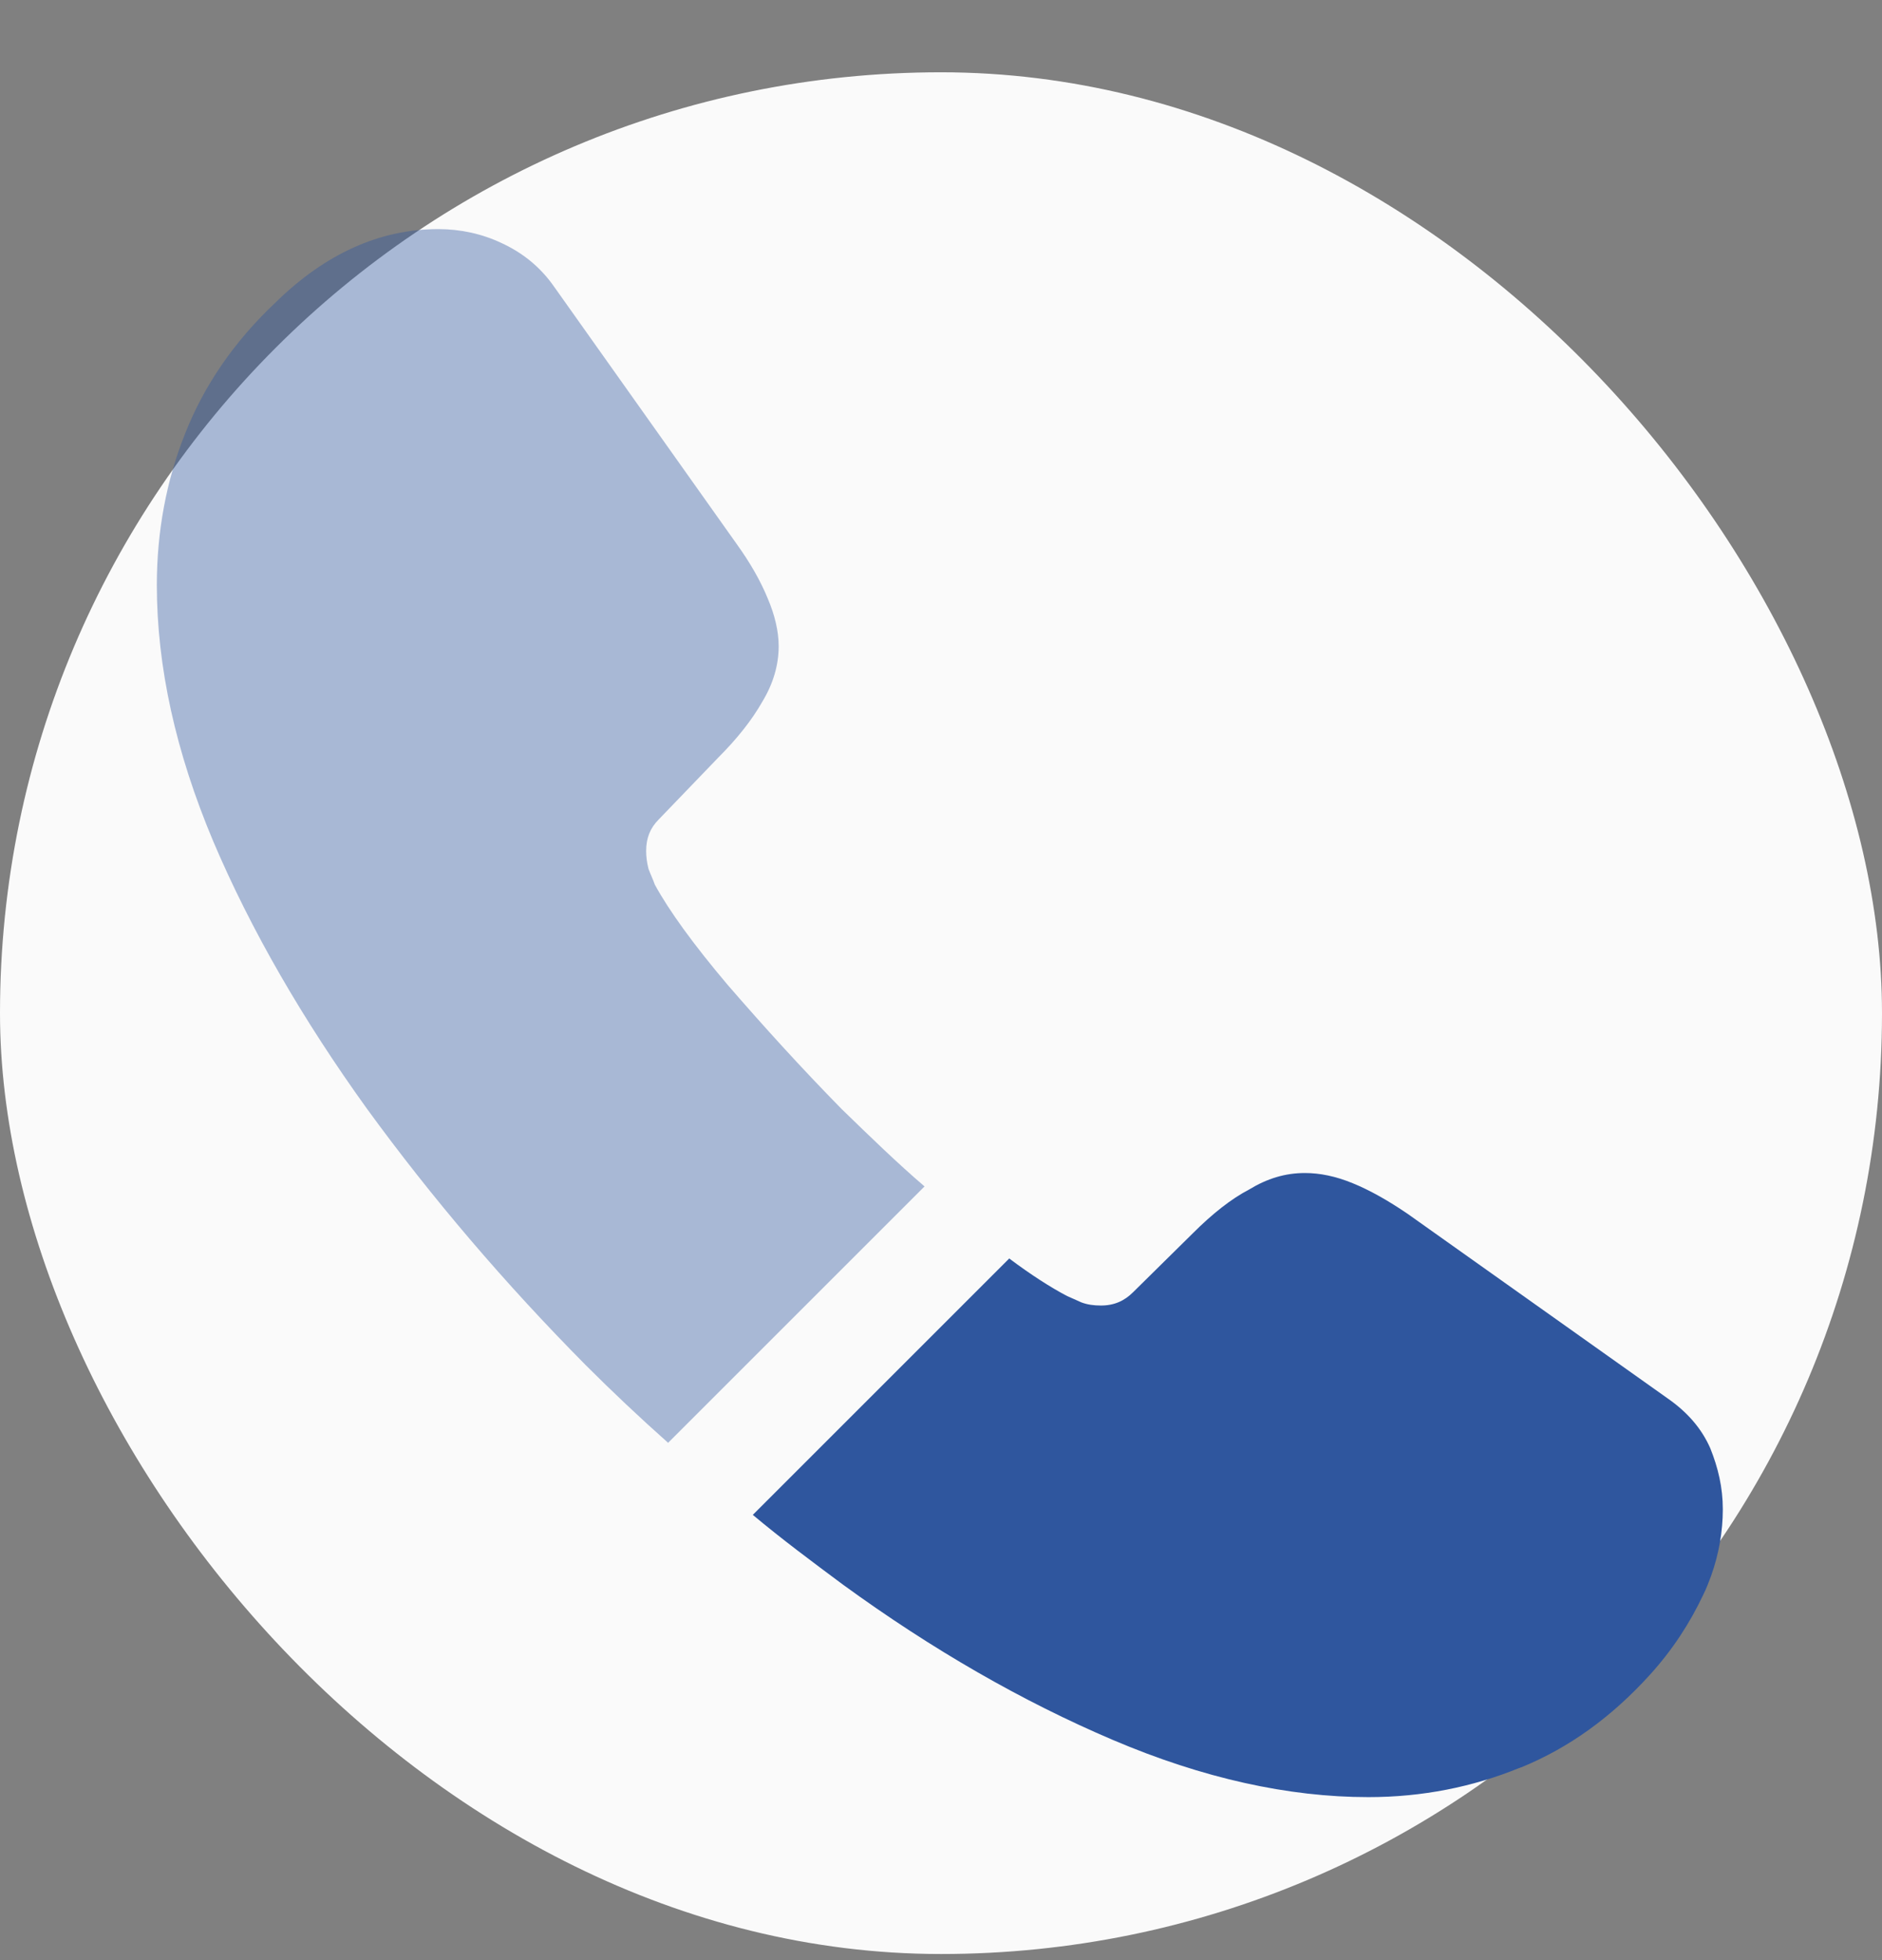 <svg width="24" height="25" viewBox="0 0 24 25" fill="none" xmlns="http://www.w3.org/2000/svg">
<rect x="0" y="0" width="24" height="25" fill="#808080" stroke="none"/>
<rect y="0.922" width="24" height="24" rx="12" fill="#FAFAFA"/>
<path opacity="0.4" d="M11.79 15.132L8.52 18.402C8.16 18.082 7.81 17.752 7.47 17.412C6.44 16.372 5.51 15.282 4.68 14.142C3.86 13.002 3.2 11.862 2.72 10.732C2.24 9.592 2 8.502 2 7.462C2 6.782 2.12 6.132 2.36 5.532C2.6 4.922 2.98 4.362 3.51 3.862C4.15 3.232 4.85 2.922 5.59 2.922C5.87 2.922 6.15 2.982 6.4 3.102C6.66 3.222 6.89 3.402 7.07 3.662L9.39 6.932C9.57 7.182 9.7 7.412 9.79 7.632C9.88 7.842 9.93 8.052 9.93 8.242C9.93 8.482 9.86 8.722 9.72 8.952C9.59 9.182 9.4 9.422 9.16 9.662L8.4 10.452C8.29 10.562 8.24 10.692 8.24 10.852C8.24 10.932 8.25 11.002 8.27 11.082C8.3 11.162 8.33 11.222 8.35 11.282C8.53 11.612 8.84 12.042 9.28 12.562C9.73 13.082 10.21 13.612 10.73 14.142C11.09 14.492 11.44 14.832 11.79 15.132Z" fill="#2F569E"/>
<path d="M21.97 19.251C21.97 19.531 21.92 19.821 21.82 20.101C21.79 20.181 21.76 20.261 21.72 20.341C21.55 20.701 21.33 21.041 21.04 21.361C20.55 21.901 20.01 22.291 19.4 22.541C19.39 22.541 19.38 22.551 19.37 22.551C18.78 22.791 18.14 22.921 17.45 22.921C16.43 22.921 15.34 22.681 14.19 22.191C13.04 21.701 11.89 21.041 10.75 20.211C10.36 19.921 9.97 19.631 9.6 19.321L12.87 16.051C13.15 16.261 13.4 16.421 13.61 16.531C13.66 16.551 13.72 16.581 13.79 16.611C13.87 16.641 13.95 16.651 14.04 16.651C14.21 16.651 14.34 16.591 14.45 16.481L15.21 15.731C15.46 15.481 15.7 15.291 15.93 15.171C16.16 15.031 16.39 14.961 16.64 14.961C16.83 14.961 17.03 15.001 17.25 15.091C17.47 15.181 17.7 15.311 17.95 15.481L21.26 17.831C21.52 18.011 21.7 18.221 21.81 18.471C21.91 18.721 21.97 18.971 21.97 19.251Z" fill="#2F569E"/>
</svg>
